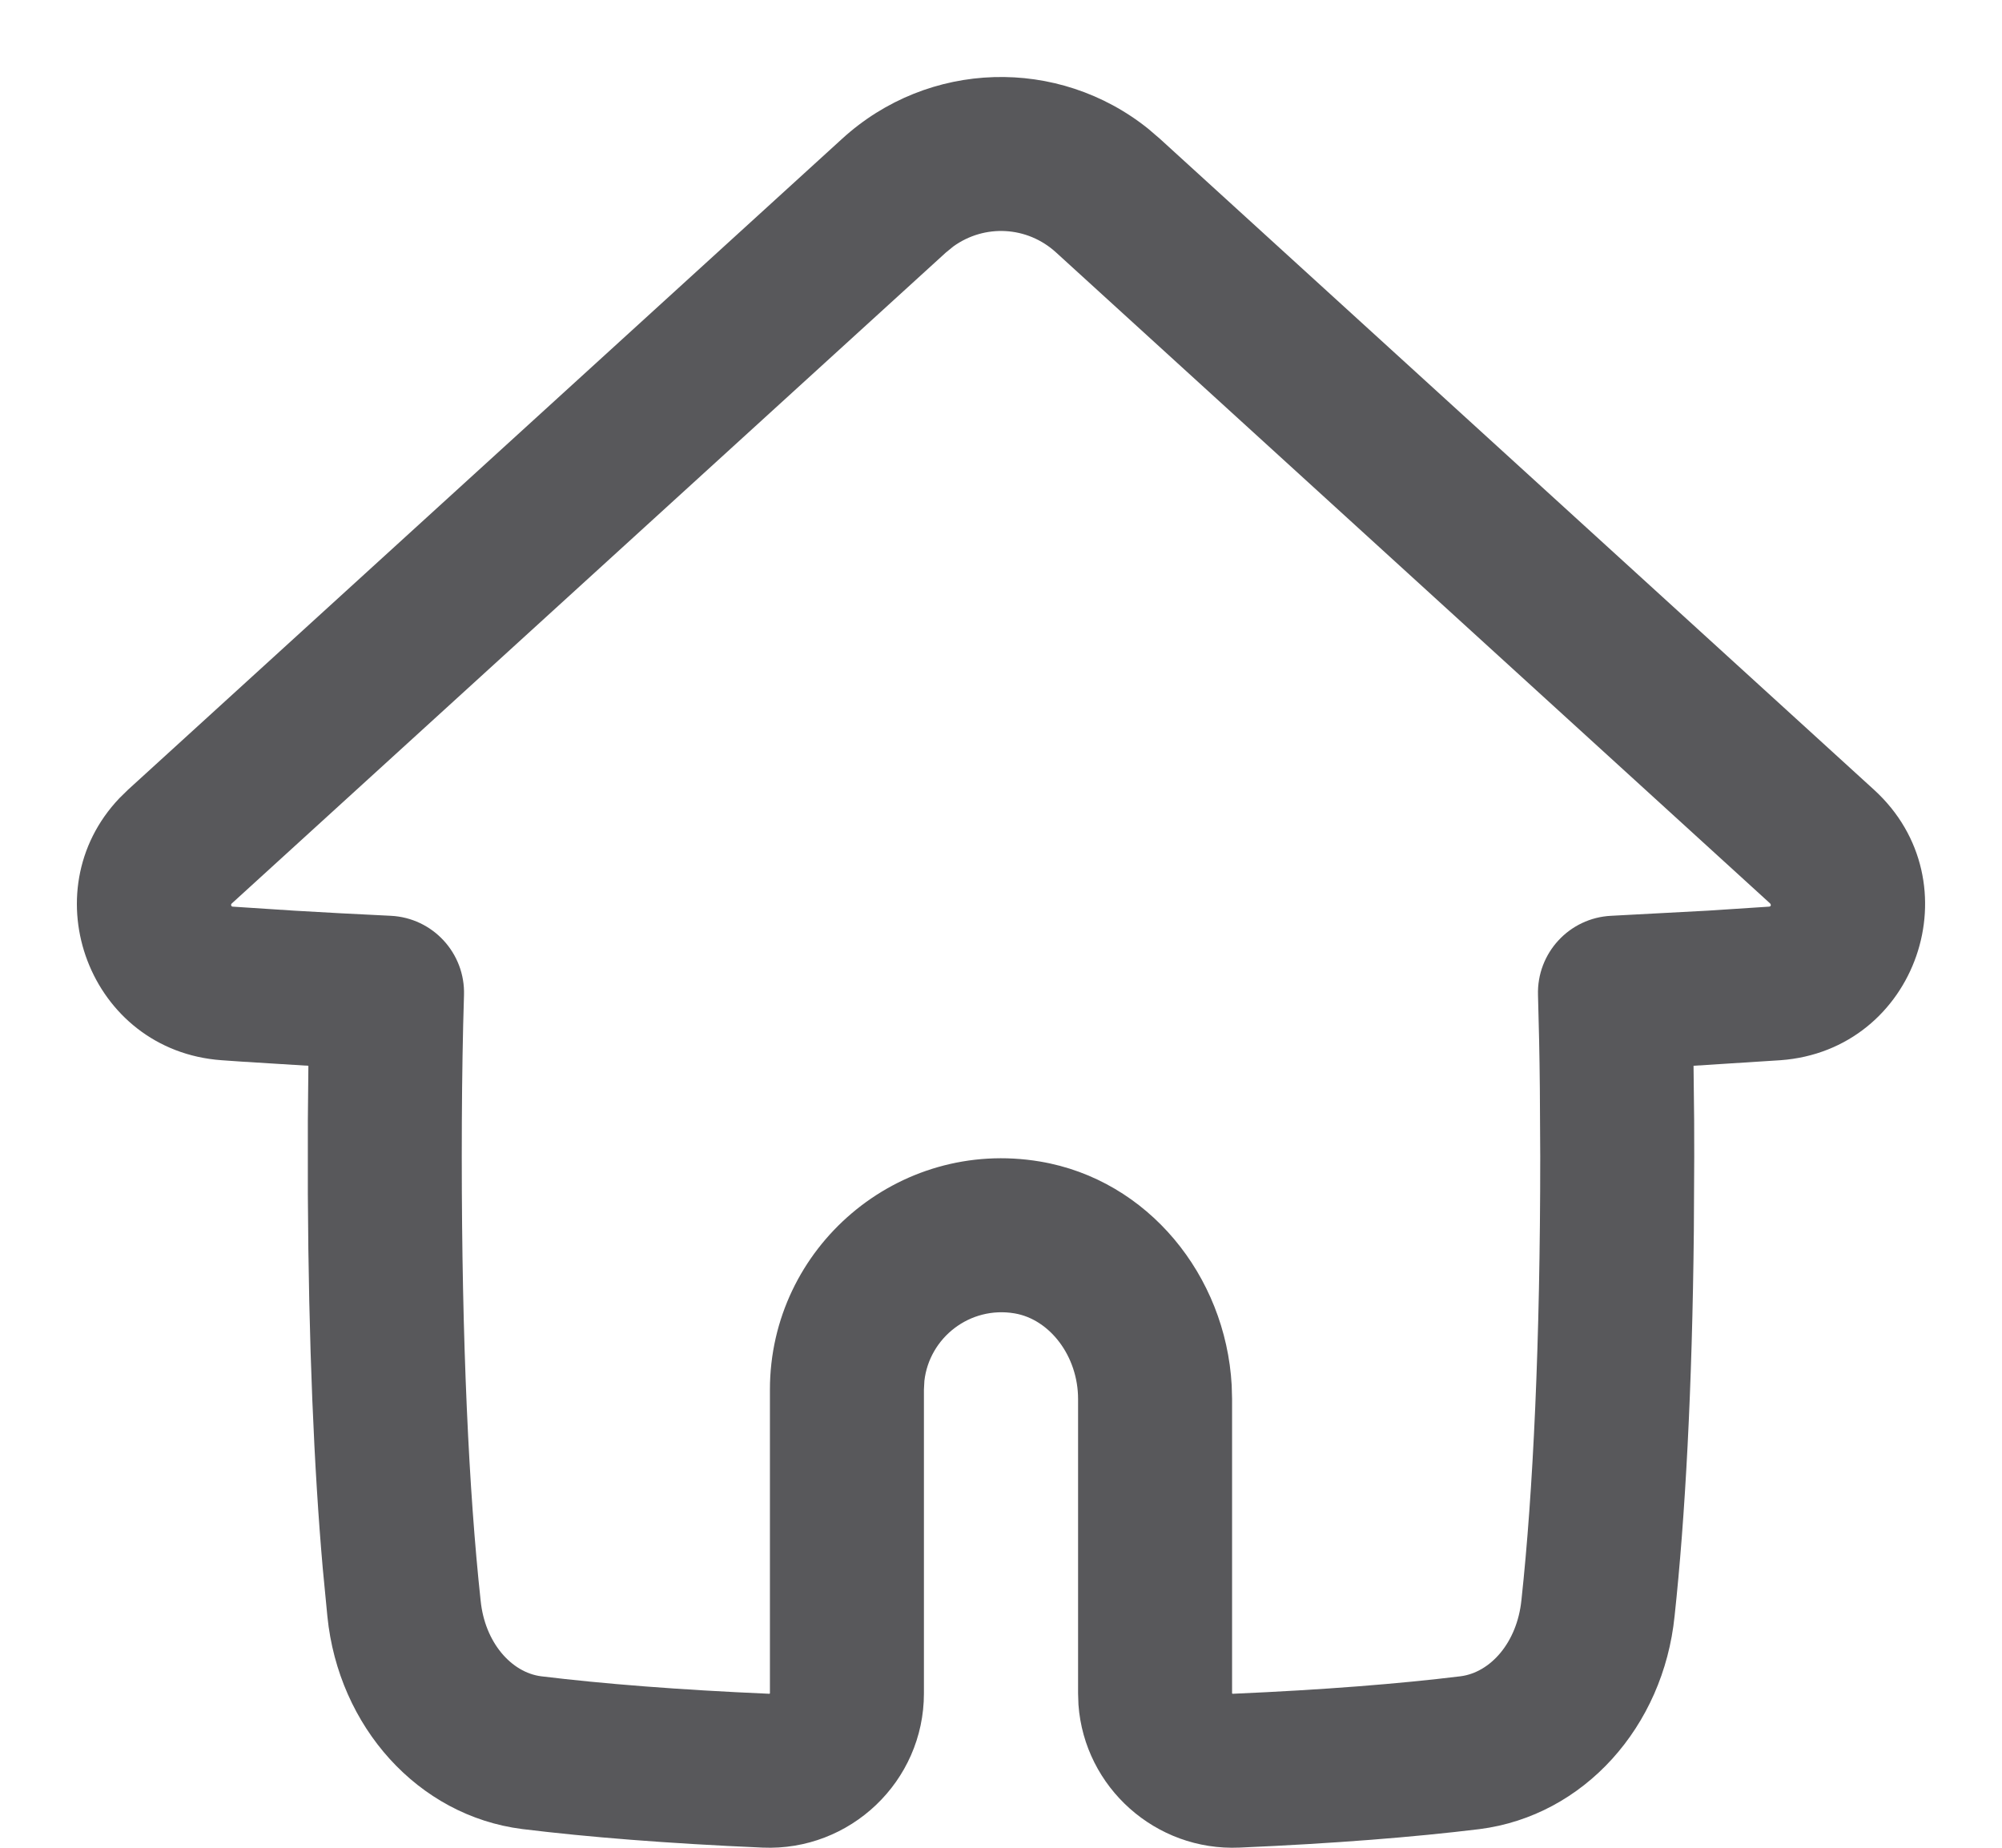<svg width="26" height="24" viewBox="0 0 26 24" fill="none" xmlns="http://www.w3.org/2000/svg">
<g id="icon system/NAVBAR/Home/Idle">
<path id="Fill 1" fill-rule="evenodd" clip-rule="evenodd" d="M23.121 13.771L21.994 13.843L22.002 14.558L22.003 15.021L21.998 15.989C21.977 18.032 21.886 19.709 21.748 20.99C21.603 22.425 20.573 23.585 19.214 23.758C18.364 23.862 17.324 23.945 16.097 23.998C15.008 24.046 14.084 23.215 14.006 22.143L14.001 21.996V18.172C14.001 17.614 13.633 17.136 13.176 17.059C12.595 16.961 12.069 17.375 12.005 17.936L11.999 18.05V21.996C11.999 23.137 11.041 24.048 9.903 23.998C8.675 23.945 7.636 23.862 6.782 23.757C5.426 23.585 4.396 22.425 4.252 20.997L4.192 20.375C4.078 19.077 4.008 17.448 3.998 15.512L3.998 14.558L4.005 13.843L3.137 13.789L2.878 13.771C1.158 13.648 0.394 11.583 1.551 10.367L1.662 10.258L10.935 1.804C12.058 0.777 13.745 0.734 14.915 1.675L15.064 1.803L24.338 10.258C25.651 11.456 24.895 13.644 23.121 13.771ZM22.994 11.769L22.998 11.753L22.99 11.736L13.716 3.28C13.339 2.935 12.786 2.909 12.381 3.201L12.283 3.281L3.009 11.736C2.994 11.75 3.003 11.775 3.021 11.776L3.816 11.828C4.197 11.851 4.615 11.873 5.074 11.895C5.62 11.921 6.043 12.38 6.026 12.925C6.01 13.43 6.001 13.979 5.998 14.57L5.997 15.021C5.997 17.438 6.089 19.374 6.242 20.789C6.296 21.334 6.642 21.724 7.029 21.773C7.825 21.87 8.812 21.949 9.991 22L9.999 21.996V18.05C9.999 16.203 11.662 14.776 13.508 15.087C14.91 15.323 15.917 16.568 15.996 17.993L16.001 18.172V21.996L16.01 22C17.187 21.949 18.175 21.87 18.966 21.773C19.357 21.724 19.703 21.334 19.759 20.782C19.911 19.374 20.003 17.438 20.003 15.021L19.998 14.135C19.994 13.707 19.985 13.303 19.974 12.925C19.957 12.38 20.38 11.921 20.925 11.895L22.183 11.828L22.978 11.776L22.994 11.769Z" fill="#58585B"/>
</g>
</svg>

